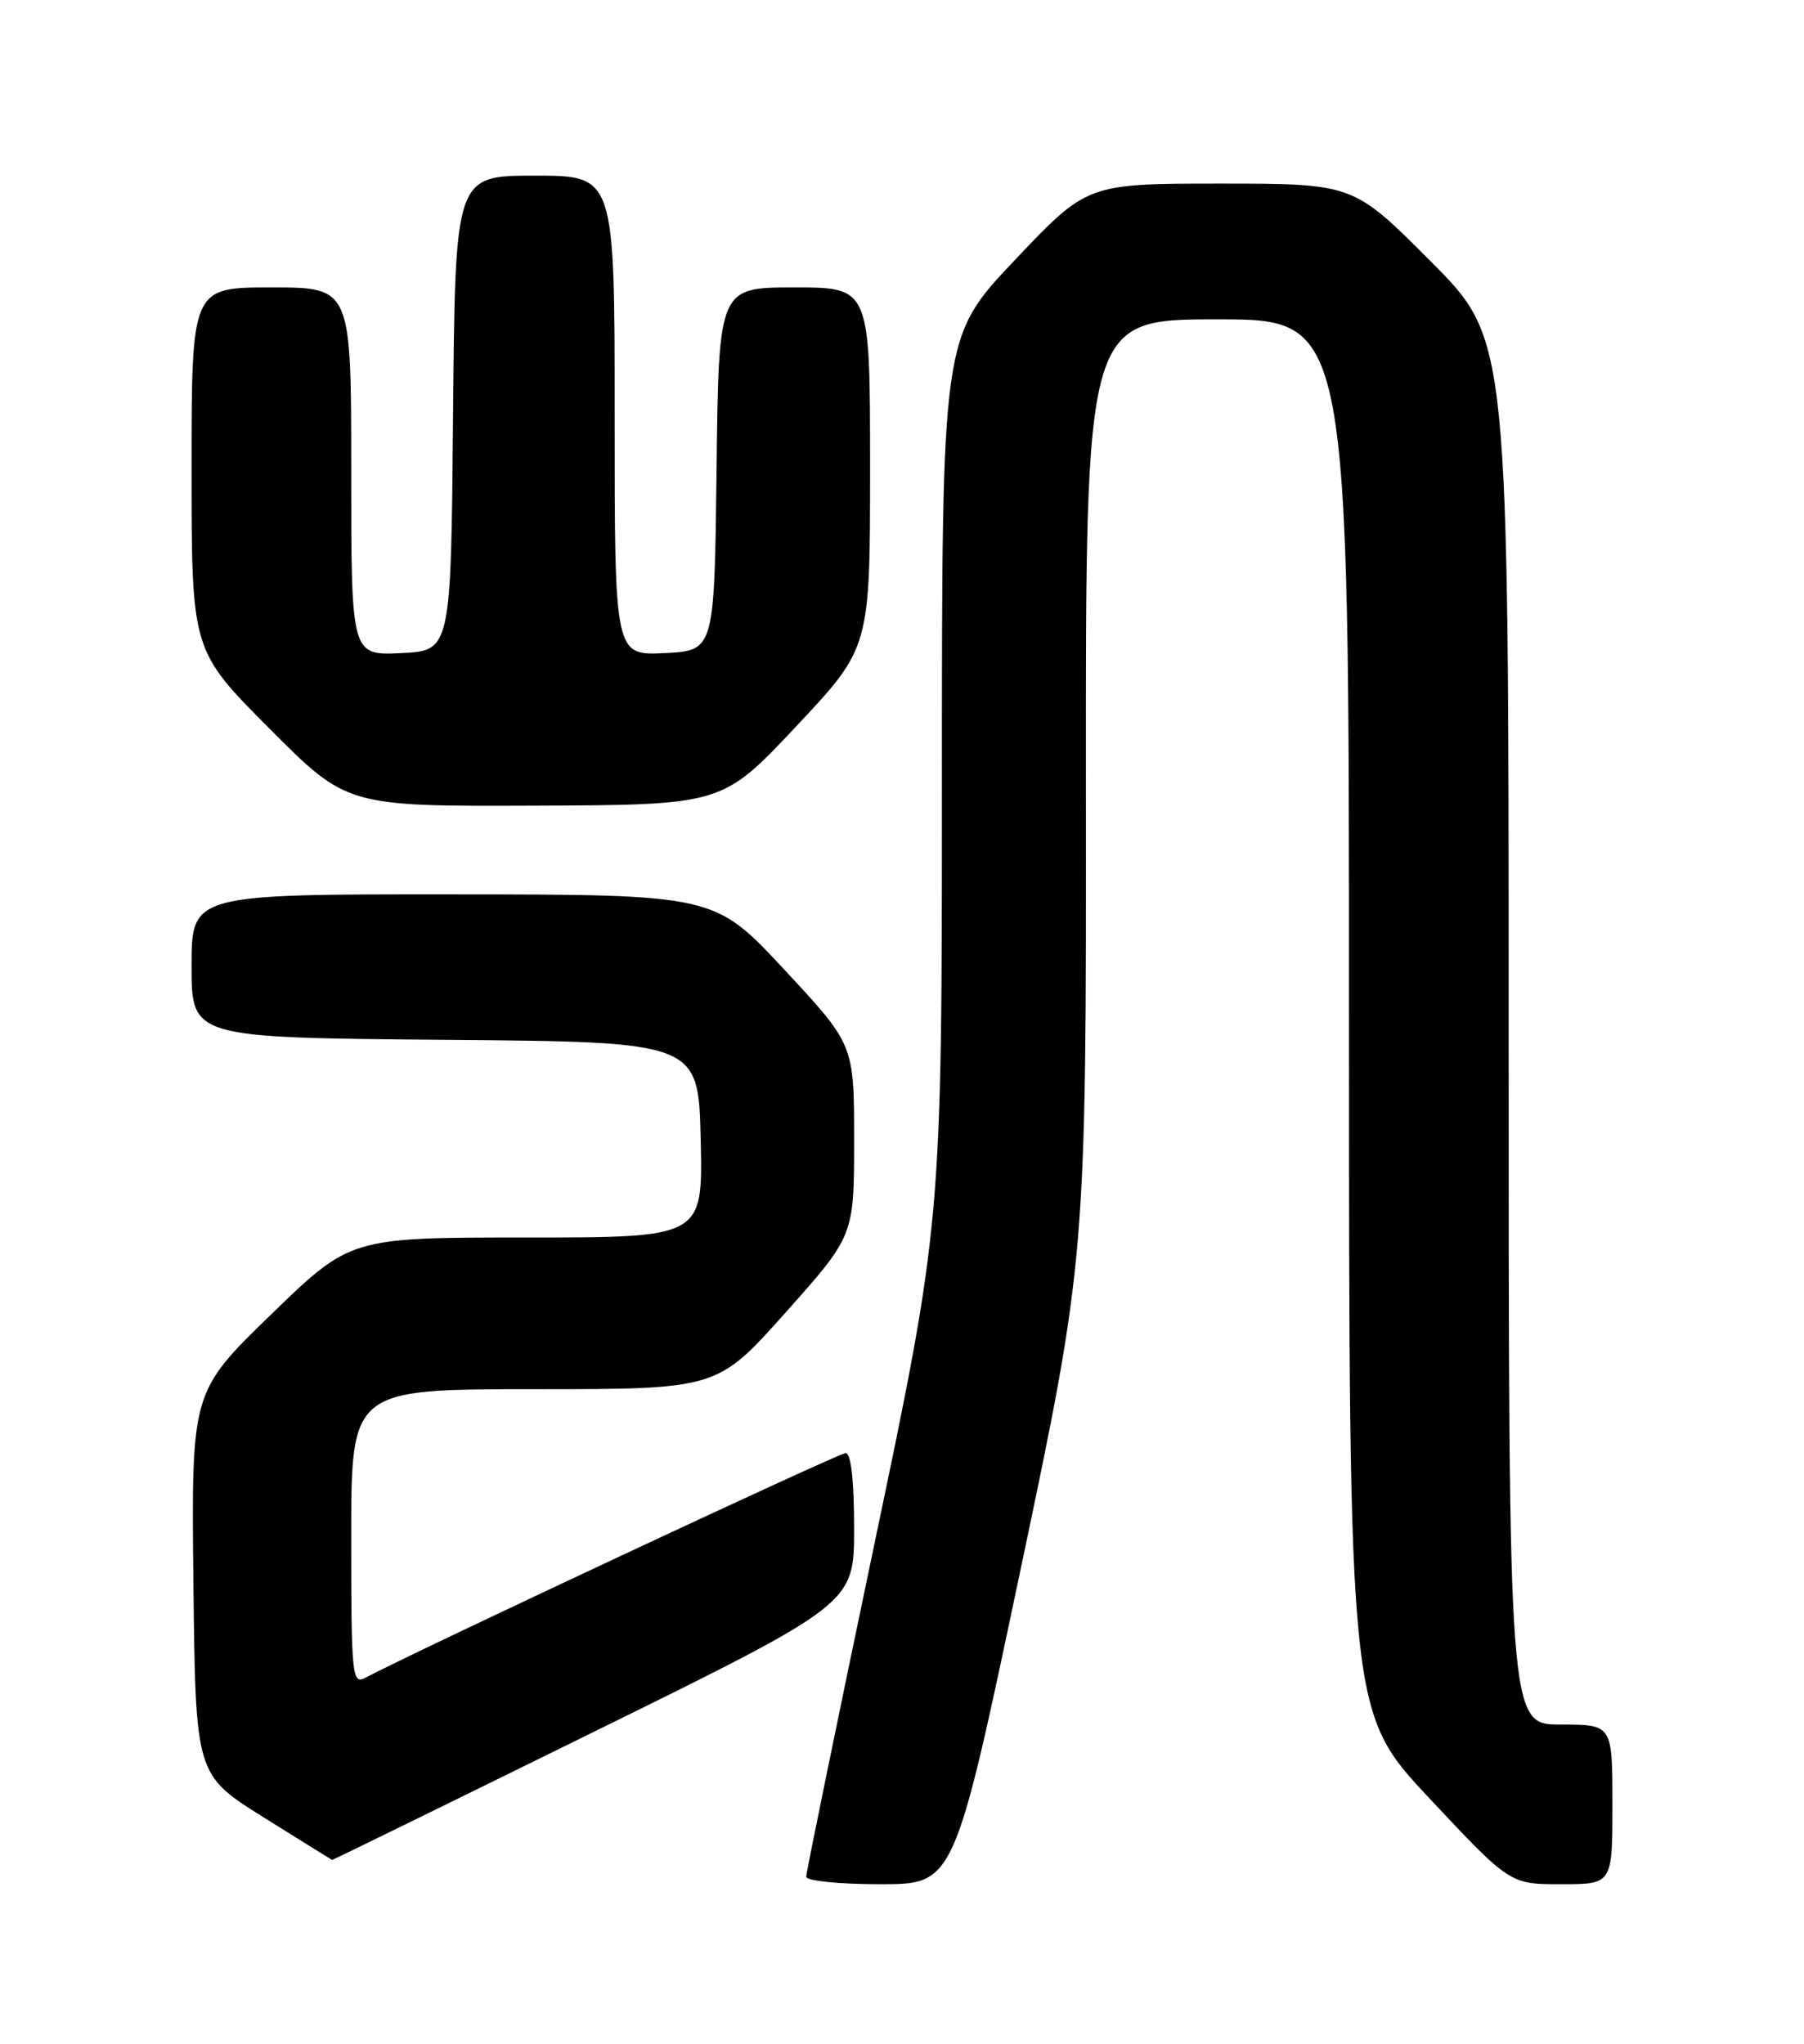 <?xml version="1.0" encoding="UTF-8" standalone="no"?>
<!DOCTYPE svg PUBLIC "-//W3C//DTD SVG 1.1//EN" "http://www.w3.org/Graphics/SVG/1.1/DTD/svg11.dtd" >
<svg xmlns="http://www.w3.org/2000/svg" xmlns:xlink="http://www.w3.org/1999/xlink" version="1.1" viewBox="0 0 226 256">
 <g >
 <path fill="currentColor"
d=" M 127.82 196.75 C 136.08 157.50 136.08 157.50 136.04 98.75 C 136.00 40.00 136.00 40.00 152.50 40.00 C 169.00 40.00 169.00 40.00 169.00 127.25 C 169.00 214.50 169.00 214.50 179.08 225.25 C 189.16 236.00 189.16 236.00 195.58 236.00 C 202.00 236.00 202.00 236.00 202.00 226.00 C 202.00 216.00 202.00 216.00 195.50 216.00 C 189.00 216.00 189.00 216.00 189.00 129.27 C 189.00 42.54 189.00 42.54 179.27 32.77 C 169.54 23.00 169.54 23.00 152.87 23.00 C 136.20 23.00 136.20 23.00 127.10 32.61 C 118.00 42.23 118.00 42.23 118.00 97.64 C 118.00 153.06 118.00 153.06 109.50 193.59 C 104.83 215.88 101.00 234.54 101.00 235.06 C 101.00 235.58 105.14 236.00 110.27 236.00 C 119.55 236.00 119.55 236.00 127.82 196.75 Z  M 74.36 216.93 C 107.00 200.87 107.00 200.87 107.00 191.43 C 107.00 185.41 106.61 182.00 105.93 182.00 C 105.08 182.00 52.45 206.62 45.75 210.15 C 44.11 211.01 44.00 209.87 44.00 192.54 C 44.00 174.00 44.00 174.00 66.92 174.00 C 89.85 174.00 89.85 174.00 98.42 164.39 C 107.00 154.77 107.00 154.77 107.00 142.80 C 107.00 130.84 107.00 130.84 98.25 121.44 C 89.50 112.04 89.50 112.04 56.75 112.02 C 24.00 112.00 24.00 112.00 24.00 120.99 C 24.00 129.97 24.00 129.97 55.75 130.24 C 87.50 130.50 87.50 130.50 87.78 142.75 C 88.06 155.00 88.06 155.00 65.98 155.00 C 43.89 155.00 43.89 155.00 33.93 164.67 C 23.97 174.34 23.97 174.34 24.23 198.31 C 24.50 222.29 24.50 222.29 33.00 227.61 C 37.67 230.53 41.55 232.94 41.61 232.96 C 41.67 232.98 56.40 225.77 74.36 216.93 Z  M 99.75 90.97 C 109.00 81.12 109.00 81.12 109.00 58.56 C 109.00 36.00 109.00 36.00 99.52 36.00 C 90.04 36.00 90.04 36.00 89.77 58.75 C 89.50 81.50 89.50 81.50 83.25 81.80 C 77.00 82.10 77.00 82.10 77.00 52.05 C 77.00 22.00 77.00 22.00 67.01 22.00 C 57.03 22.00 57.03 22.00 56.76 51.75 C 56.50 81.50 56.50 81.50 50.25 81.80 C 44.00 82.10 44.00 82.10 44.00 59.05 C 44.00 36.00 44.00 36.00 34.00 36.00 C 24.00 36.00 24.00 36.00 24.00 58.73 C 24.00 81.46 24.00 81.46 33.73 91.23 C 43.46 101.00 43.46 101.00 66.98 100.91 C 90.50 100.82 90.50 100.82 99.75 90.97 Z "/>
</g>
</svg>